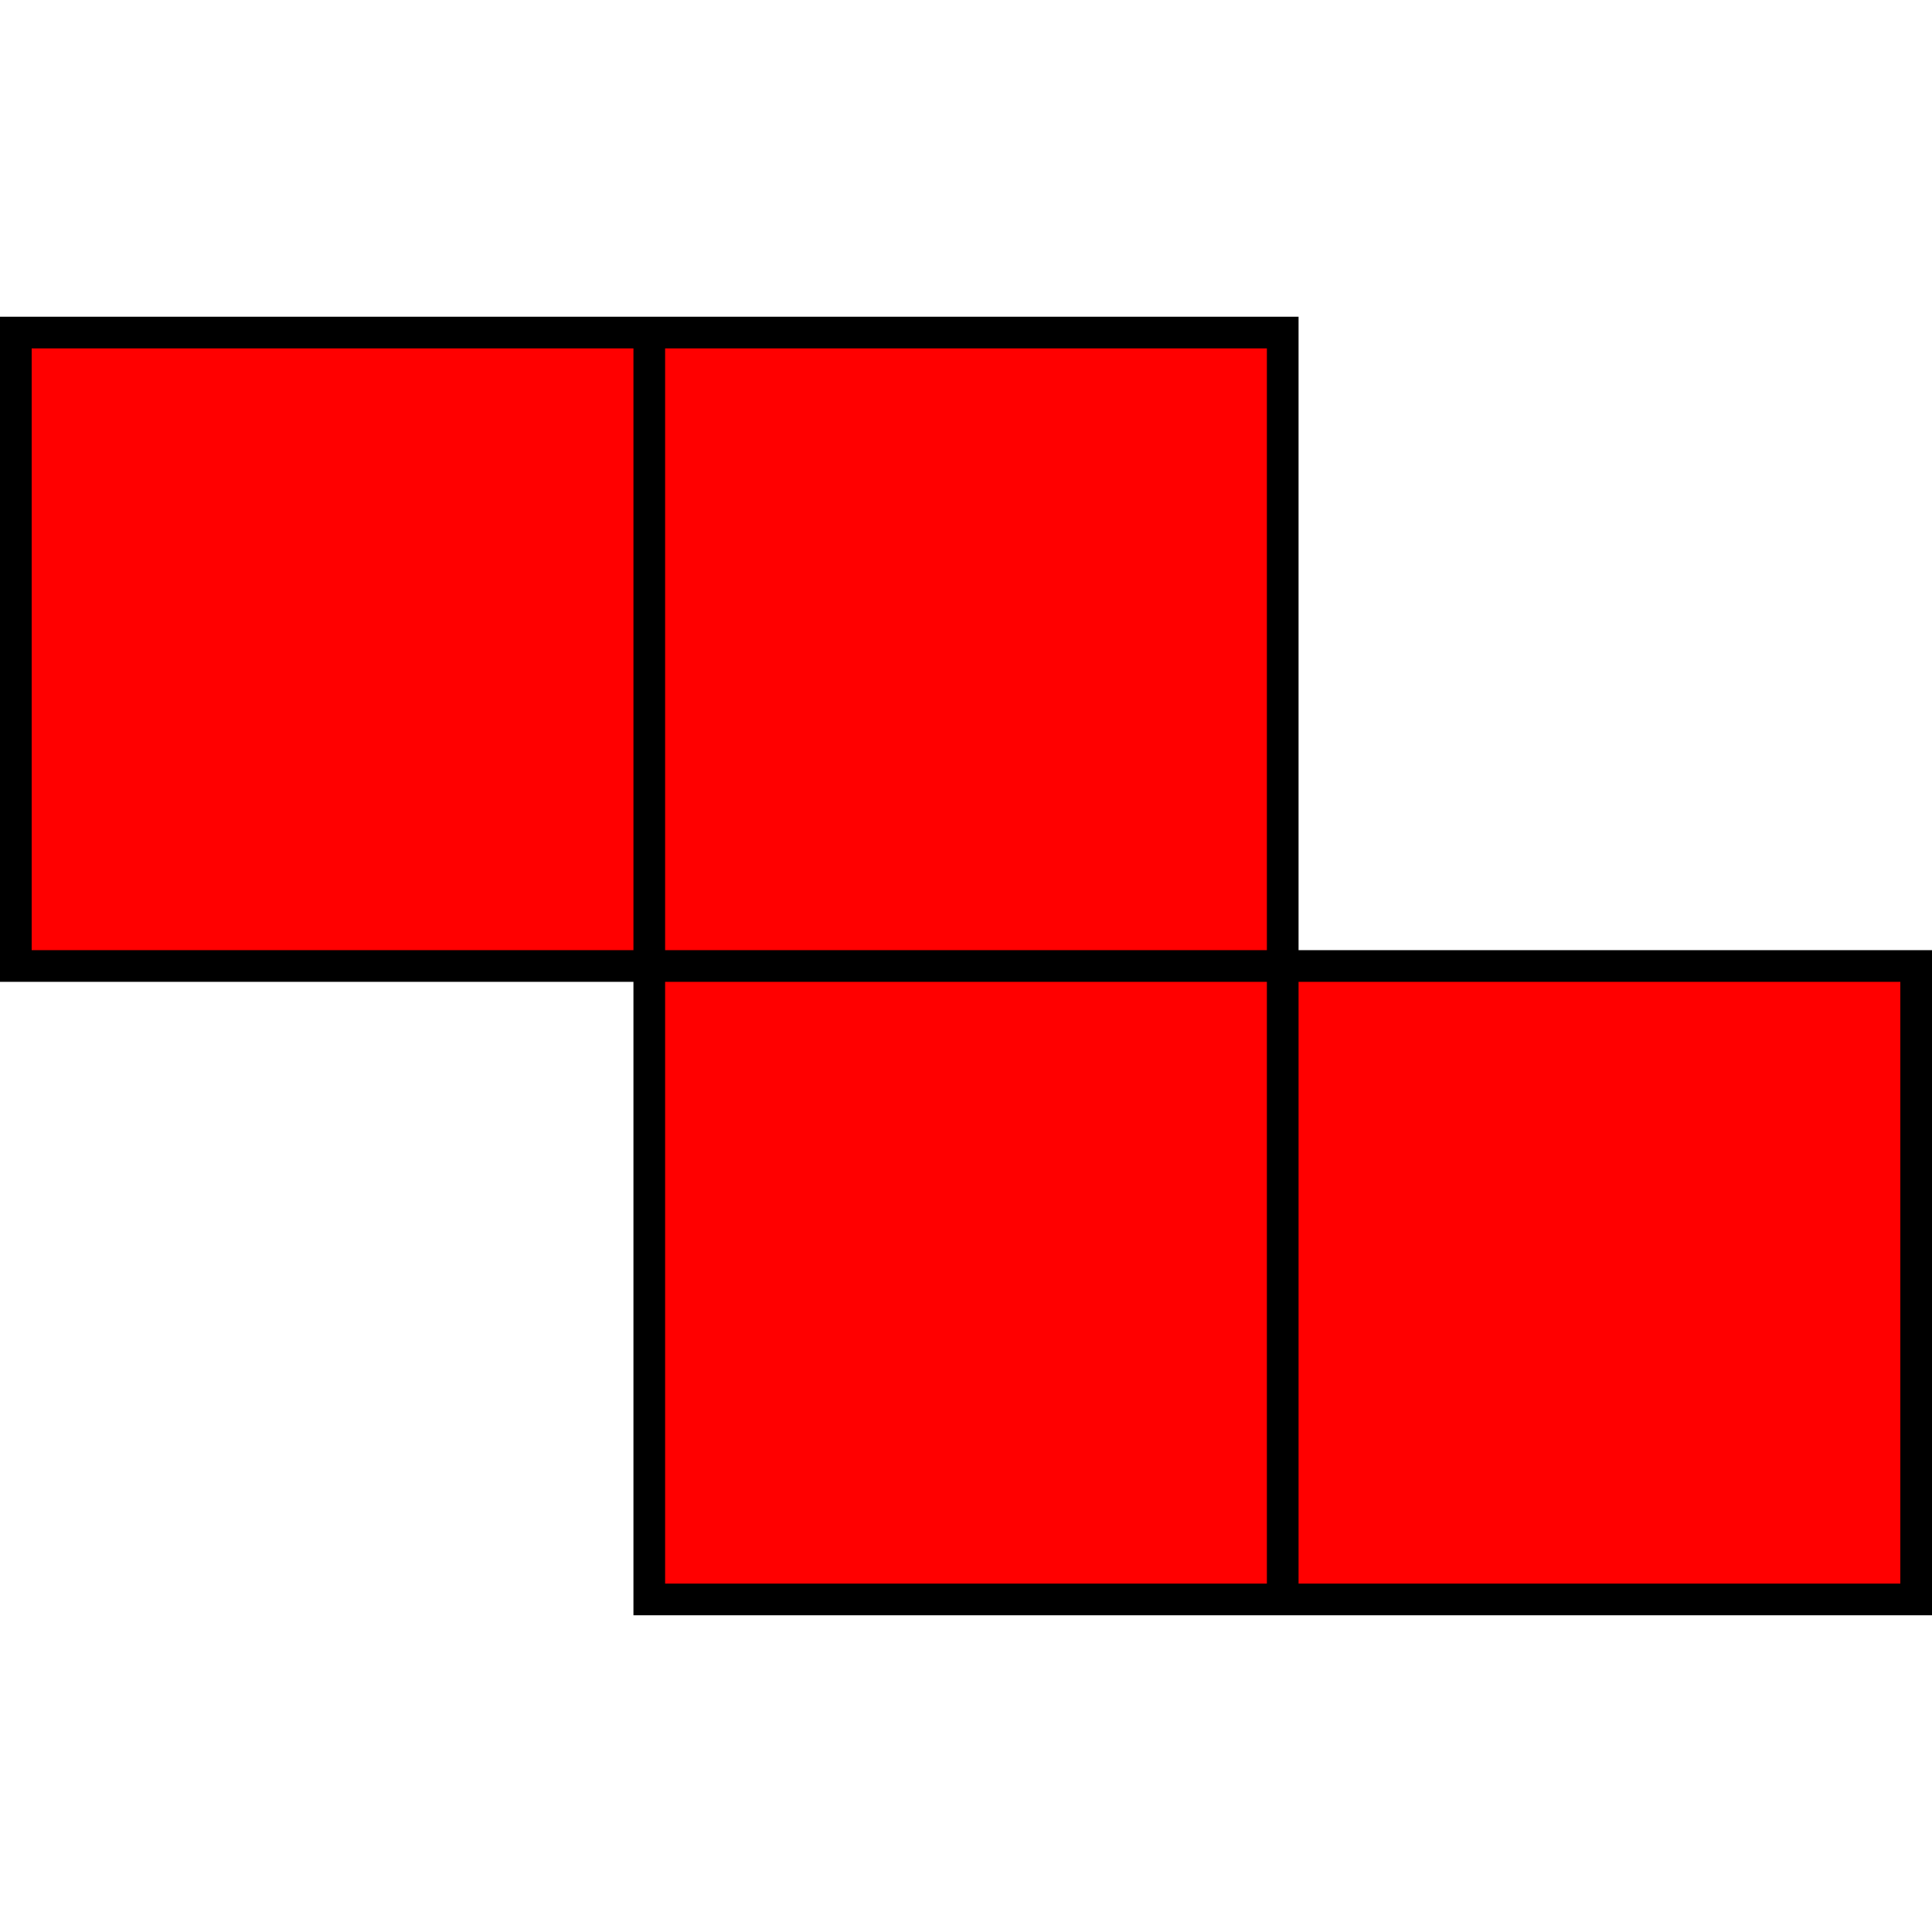 <svg viewBox="0 -50 305 305" xmlns="http://www.w3.org/2000/svg"><path transform="translate(-97.5 -829.86)" d="m100 832.36h100v100h-100v-100zm200 100h100v100h-100v-100zm-100-100h100v100h-100v-100zm0 100h100v100h-100v-100z" fill="red" stroke="#000" stroke-width="5"/></svg>